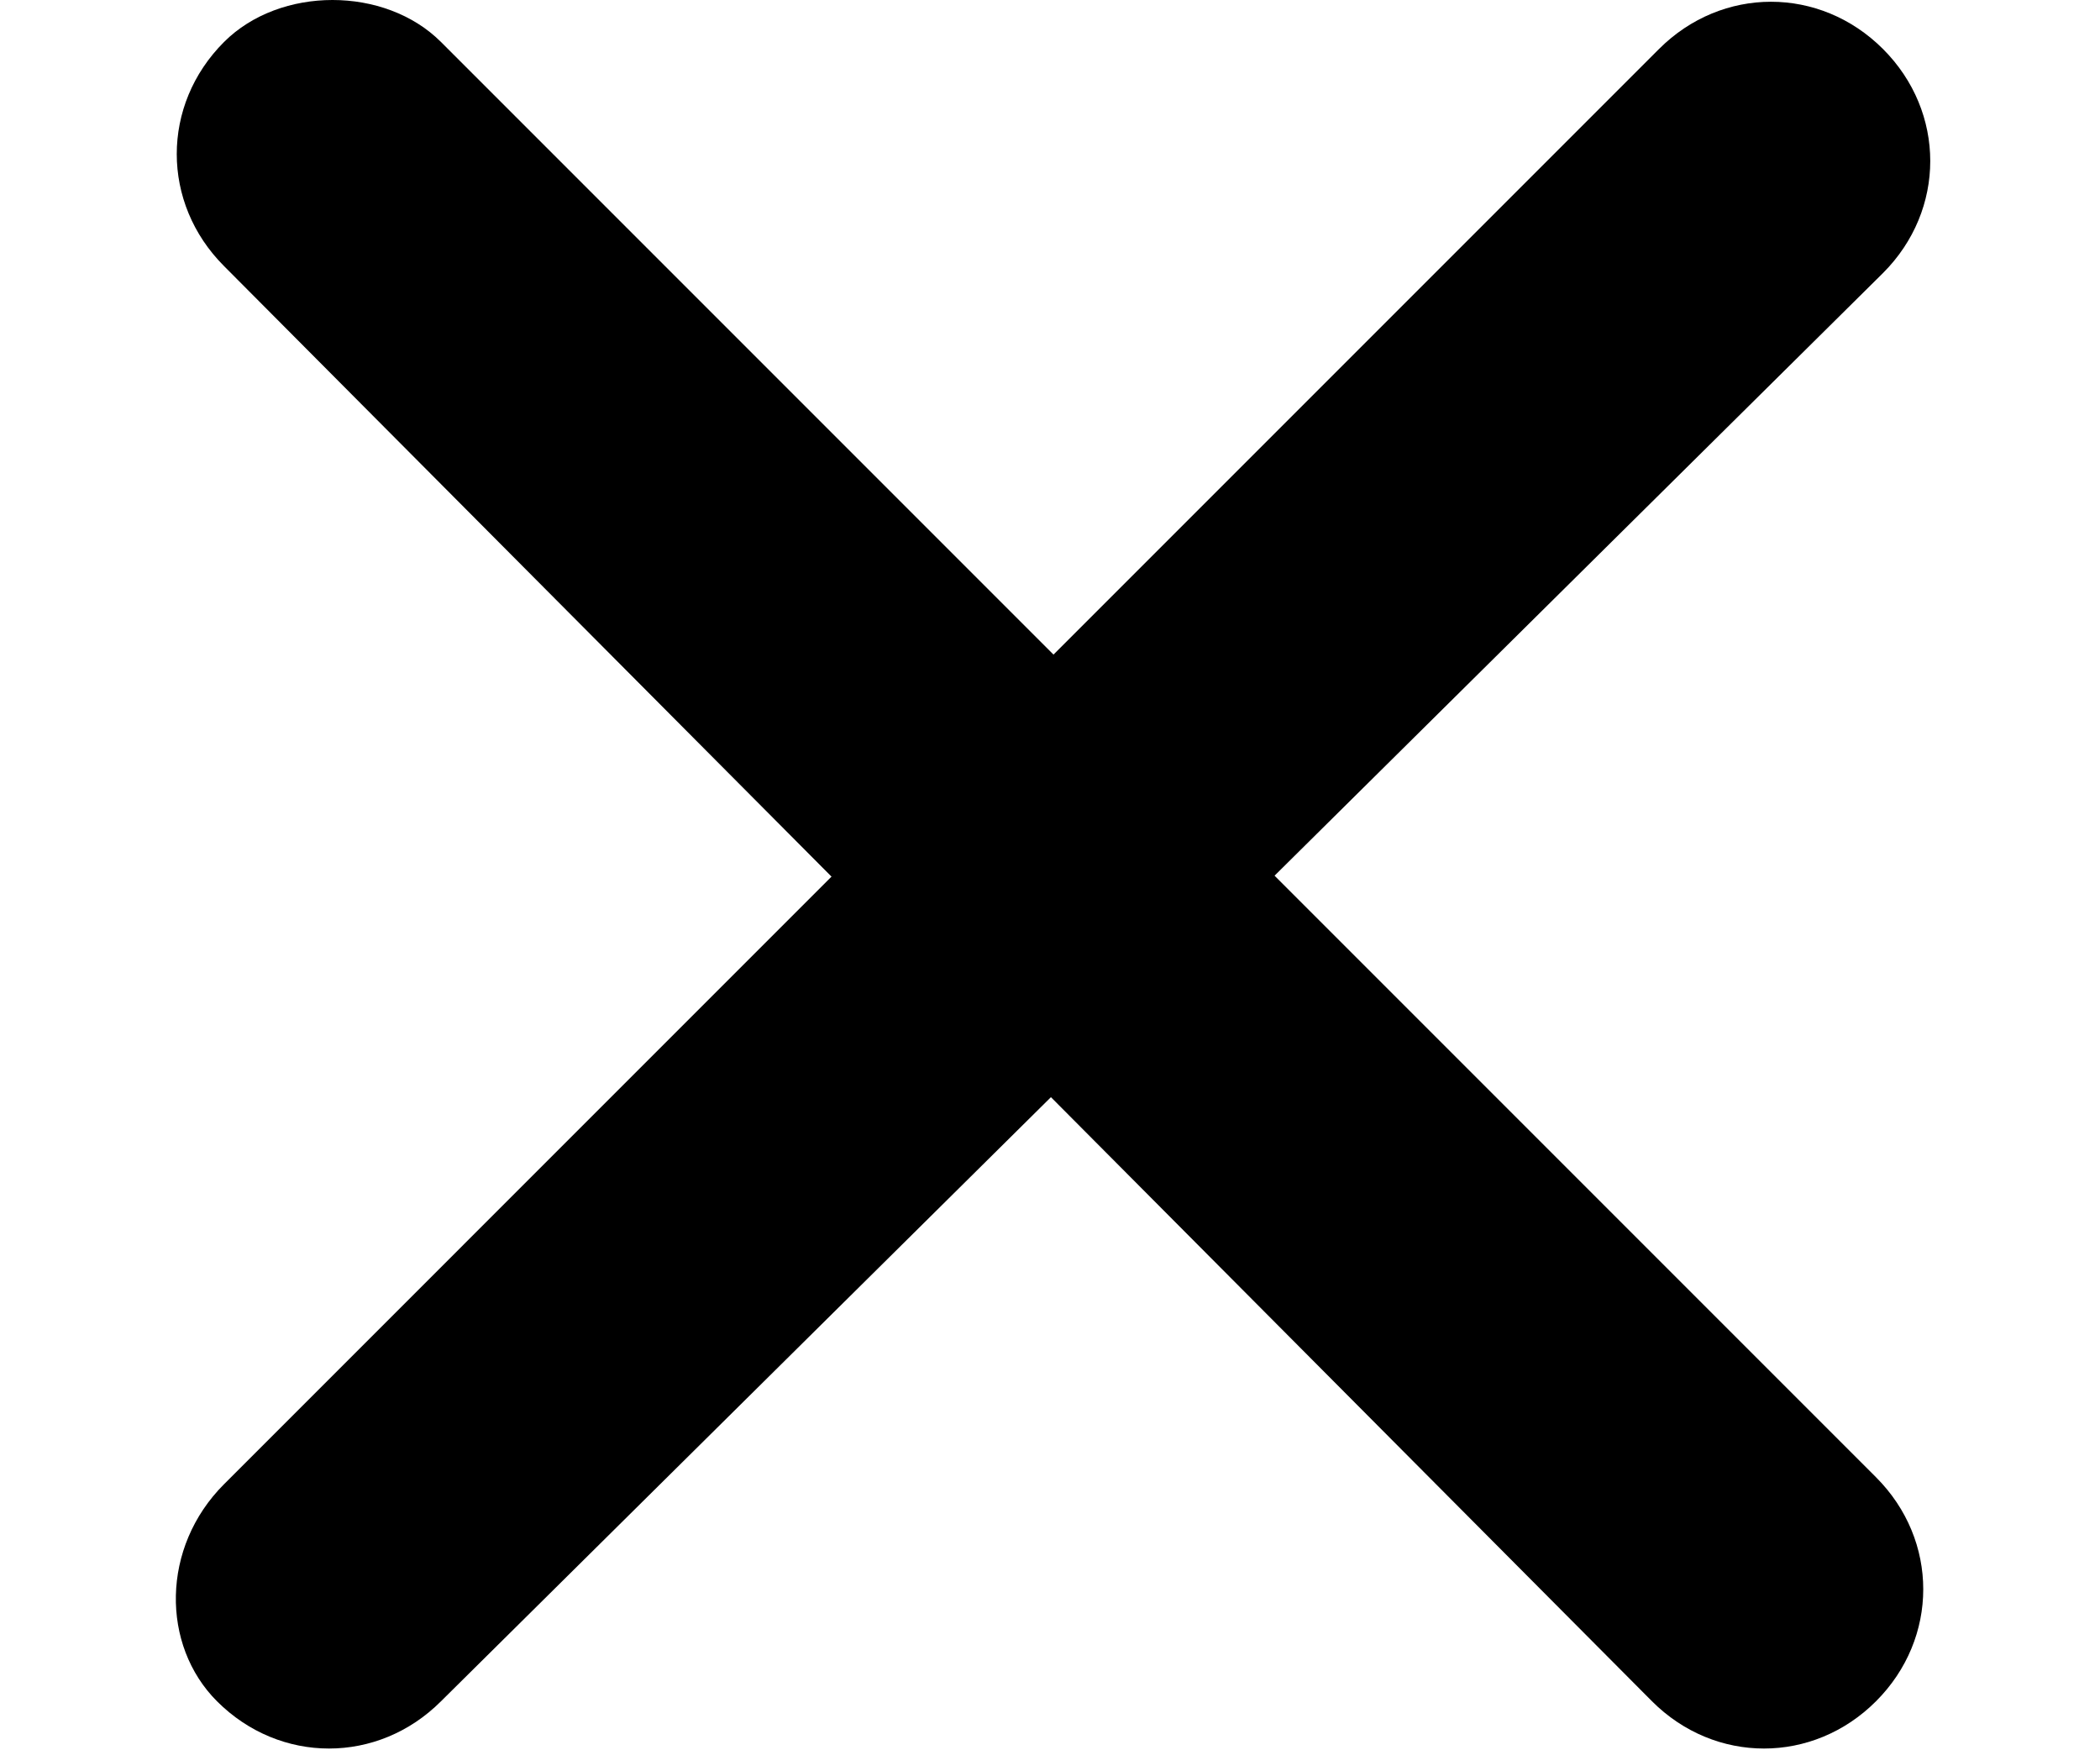 <?xml version="1.0" encoding="utf-8"?>
<!-- Generator: Adobe Illustrator 20.1.0, SVG Export Plug-In . SVG Version: 6.00 Build 0)  -->
<svg version="1.1" id="レイヤー_1" xmlns="http://www.w3.org/2000/svg" xmlns:xlink="http://www.w3.org/1999/xlink" x="0px"
	 y="0px" viewBox="0 0 30 25" style="enable-background:new 0 0 30 25;" xml:space="preserve">
<title>close</title>
<g id="レイヤー_2">
	<g id="レイヤー_1-2">
		<path d="M6.3,0.6l20.5,20.5c0.9,0.9,0.9,2.3,0,3.2l0,0c-0.9,0.9-2.3,0.9-3.2,0L3.2,3.8c-0.9-0.9-0.9-2.3,0-3.2l0,0
			C4-0.2,5.5-0.2,6.3,0.6z"/>
		<path d="M3.2,21.2L23.7,0.7c0.9-0.9,2.3-0.9,3.2,0l0,0c0.9,0.9,0.9,2.3,0,3.2L6.3,24.3c-0.9,0.9-2.3,0.9-3.2,0l0,0
			C2.3,23.5,2.3,22.1,3.2,21.2z"/>
	</g>
</g>
</svg>
